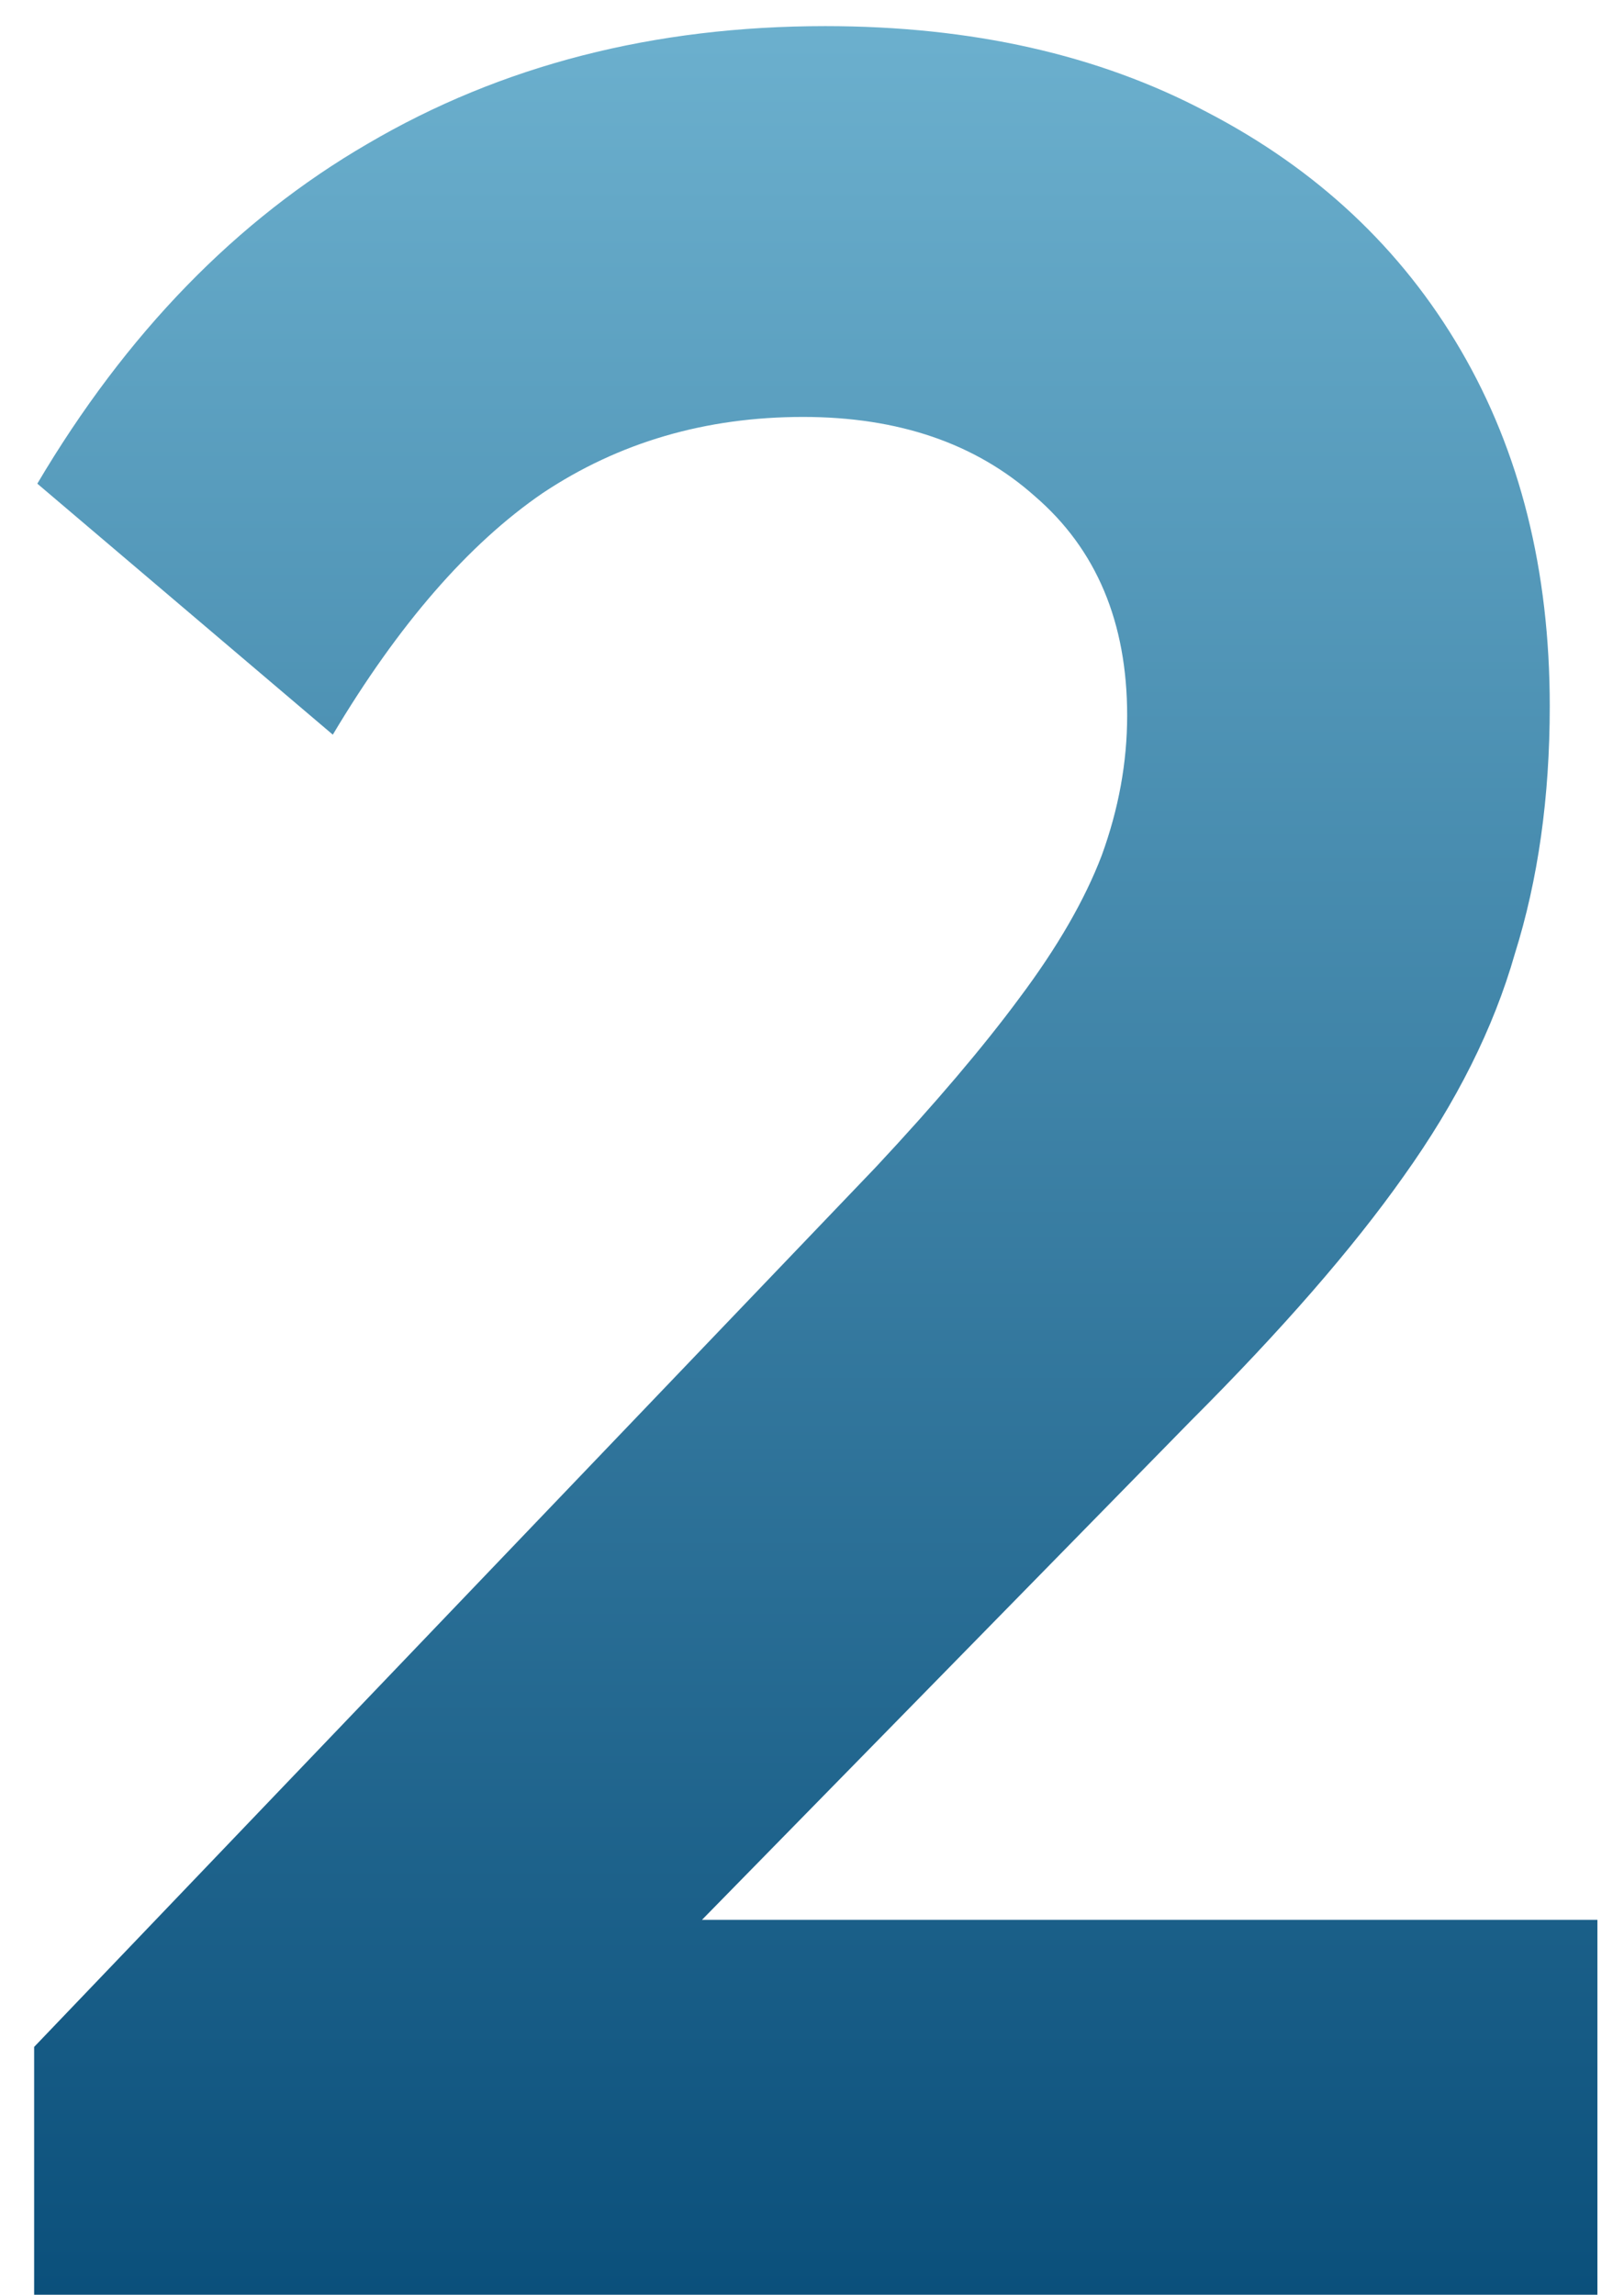 <svg width="46" height="65" viewBox="0 0 46 65" fill="none" xmlns="http://www.w3.org/2000/svg">
<path d="M0.967 57.98L24.817 33.05C26.497 31.25 27.847 29.66 28.867 28.28C29.947 26.84 30.727 25.49 31.207 24.23C31.687 22.91 31.927 21.59 31.927 20.27C31.927 17.63 31.057 15.56 29.317 14.06C27.637 12.56 25.447 11.81 22.747 11.81C19.987 11.81 17.527 12.53 15.367 13.97C13.267 15.41 11.287 17.69 9.427 20.81L1.057 13.7C3.577 9.44 6.697 6.23 10.417 4.07C14.197 1.85 18.517 0.74 23.377 0.74C27.517 0.74 31.117 1.55 34.177 3.17C37.297 4.79 39.697 7.04 41.377 9.92C43.057 12.8 43.897 16.16 43.897 20C43.897 22.58 43.567 24.92 42.907 27.02C42.307 29.12 41.257 31.22 39.757 33.32C38.317 35.36 36.307 37.67 33.727 40.25L16.357 57.98H0.967ZM0.967 65V57.98L11.407 54.38H45.247V65H0.967Z" fill="url(#paint0_linear_63_145)"/>
<defs>
<linearGradient id="paint0_linear_63_145" x1="23.5" y1="-3.476" x2="23.5" y2="72.156" gradientUnits="userSpaceOnUse">
<stop stop-color="#72B6D3"/>
<stop offset="1" stop-color="#004572"/>
</linearGradient>
</defs>
</svg>
